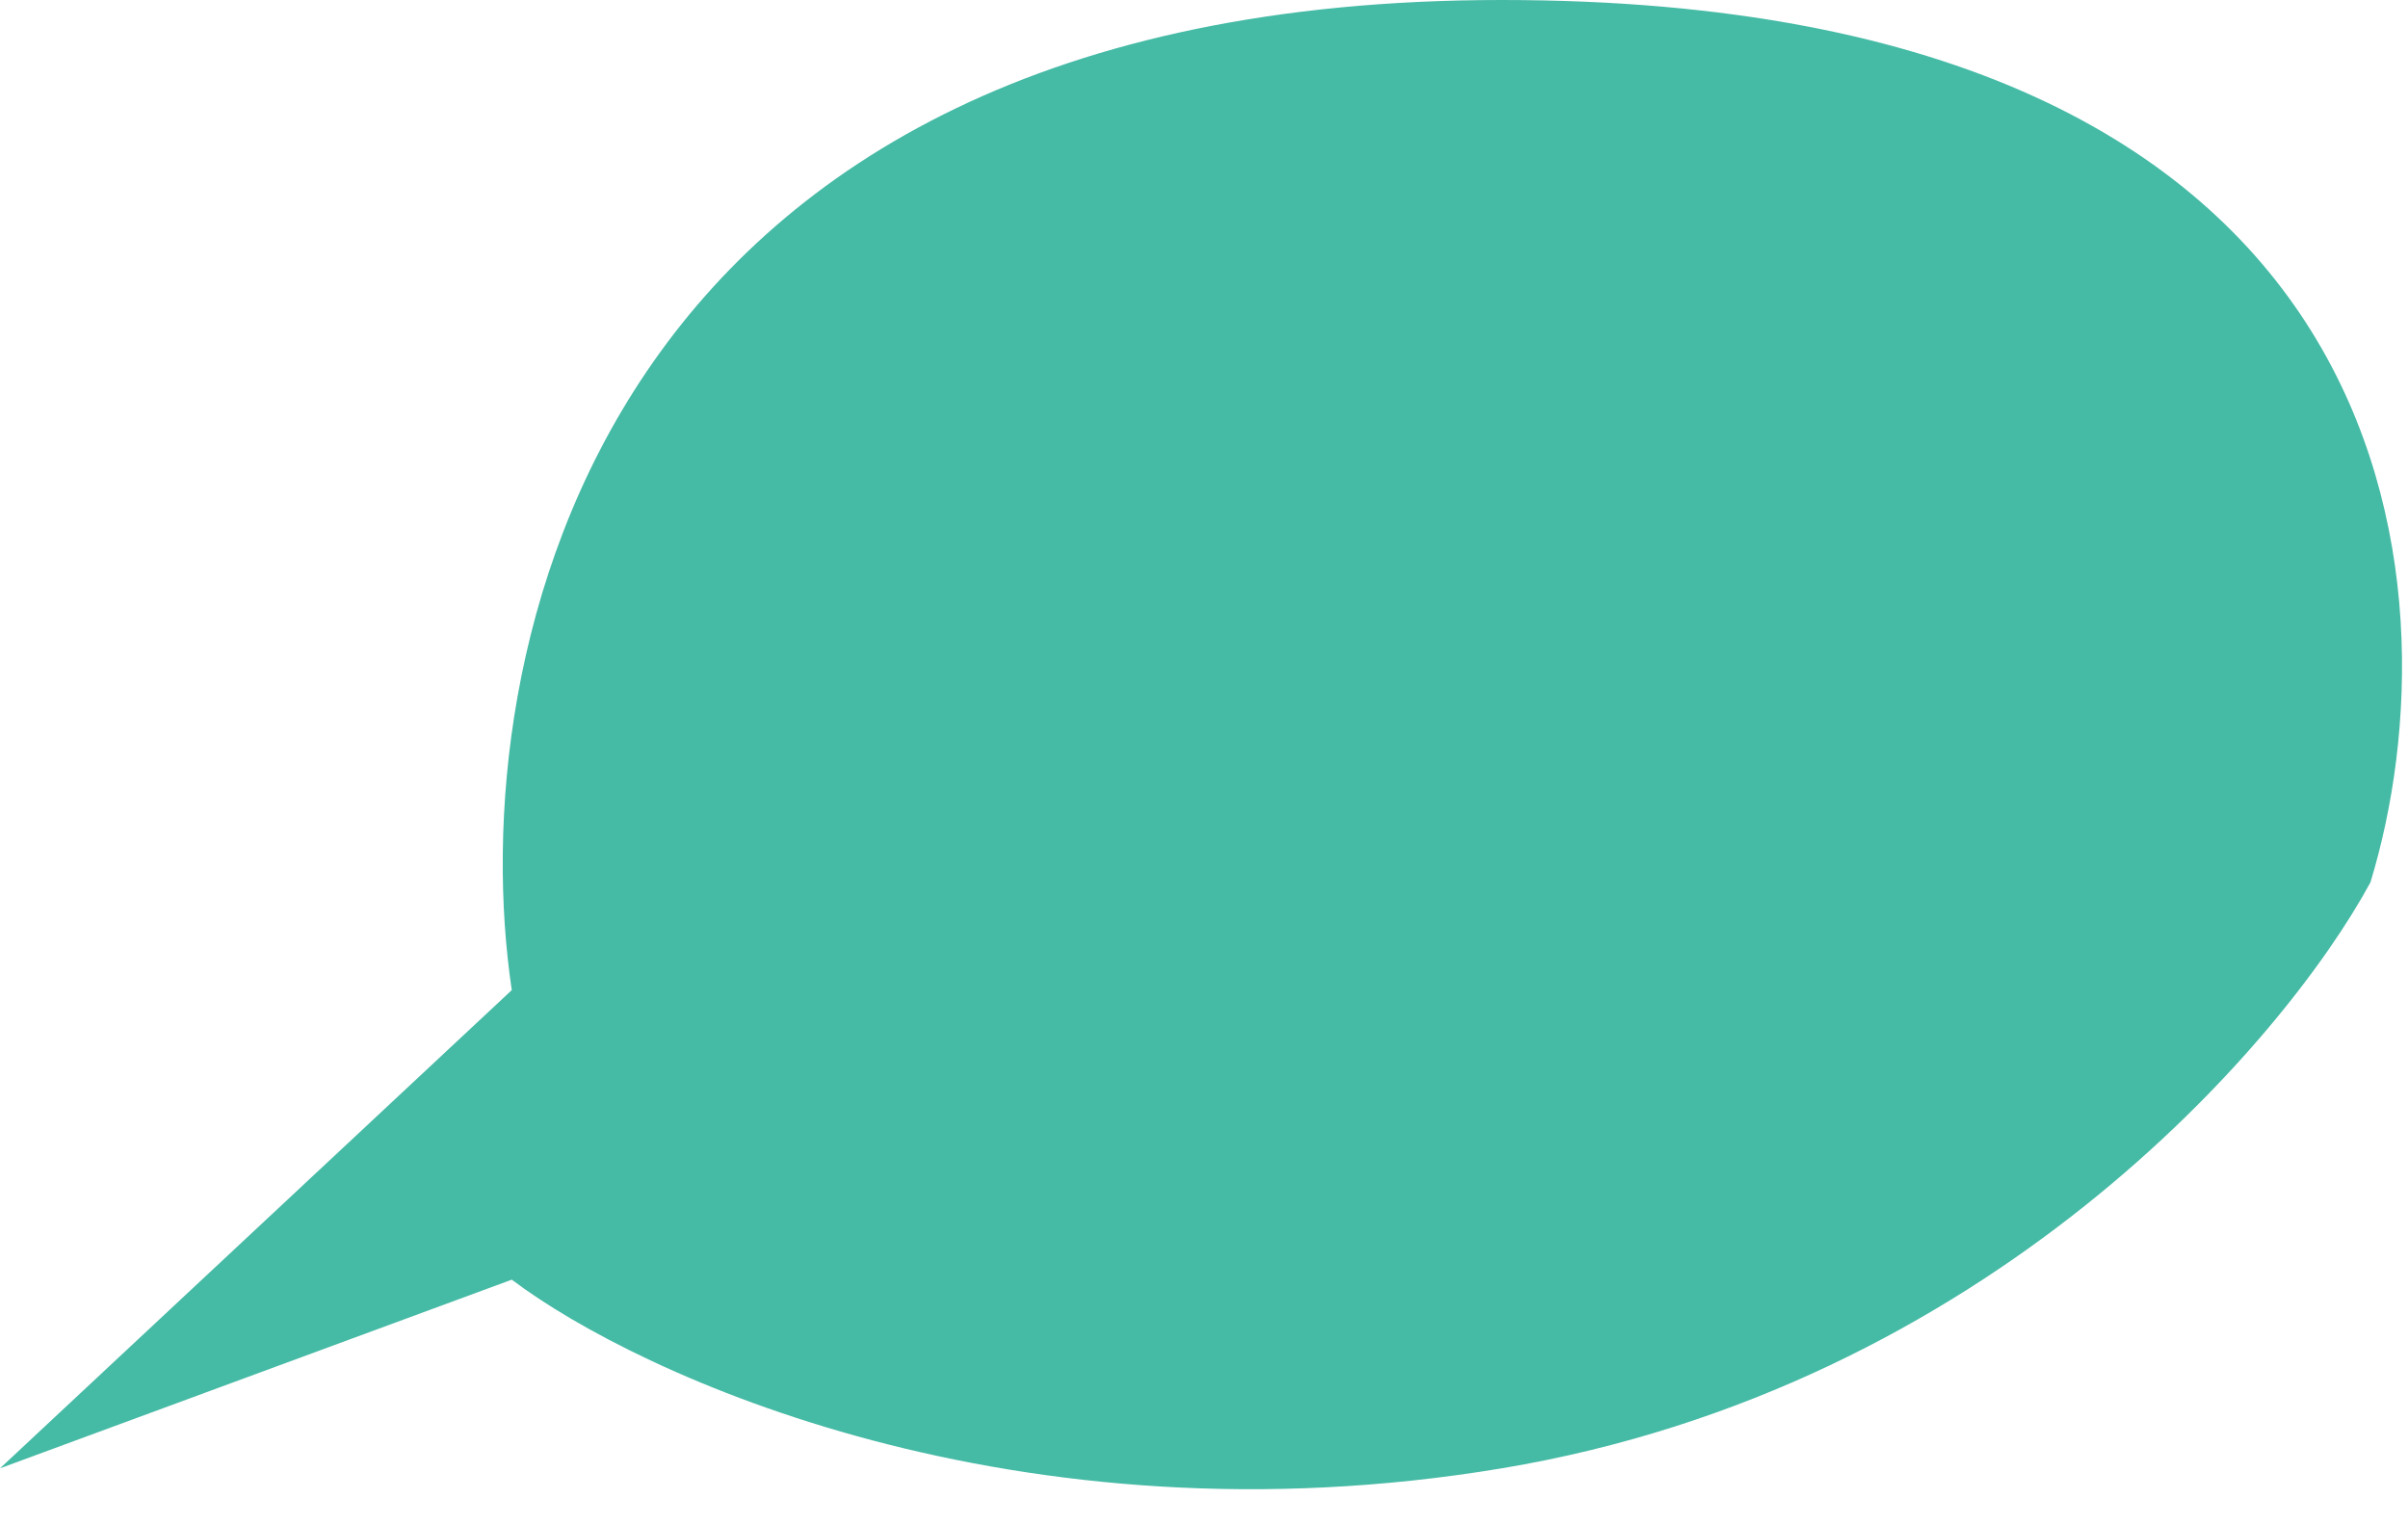 <svg width="30" height="19" viewBox="0 0 30 19" fill="none" xmlns="http://www.w3.org/2000/svg">
<path d="M0 18.29L6.376 12.333C5.761 8.222 7.366 0 18.709 0C30.052 0 30.65 7.327 29.532 10.991C28.441 13.004 24.75 17.283 18.709 18.29C12.668 19.296 7.97 17.143 6.376 15.94L0 18.29Z" fill="#45BAA5"/>
</svg>
